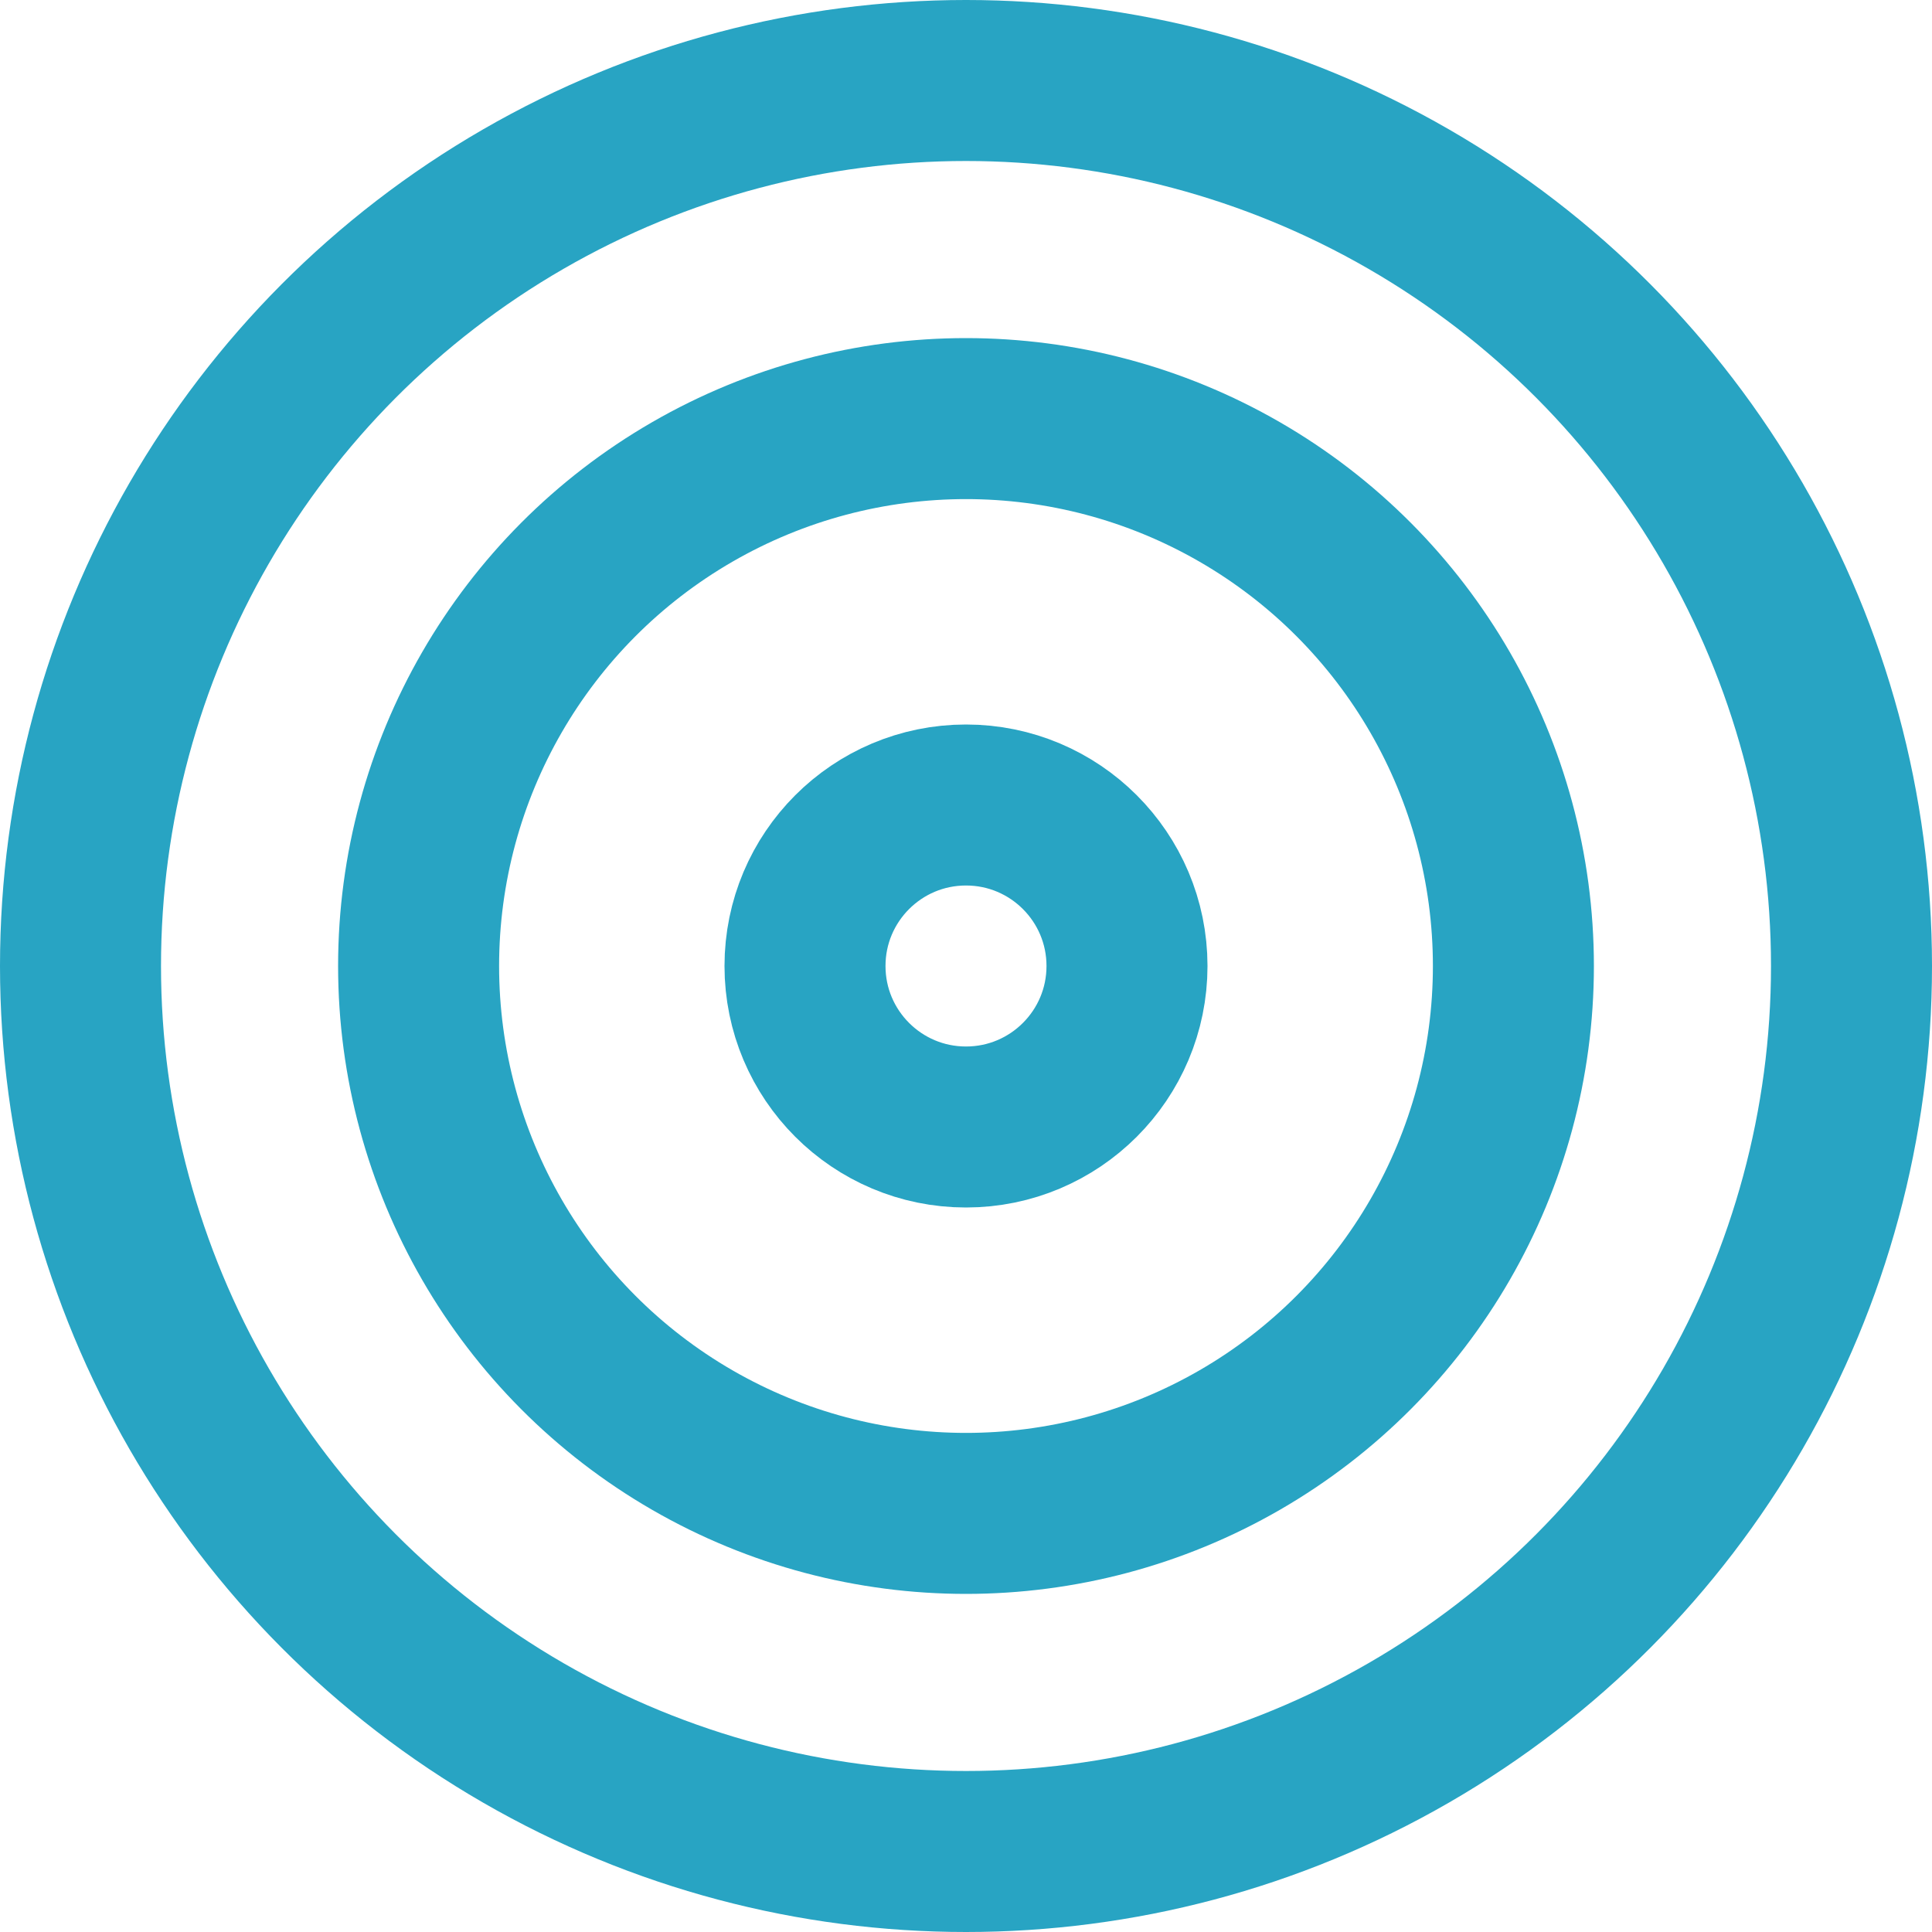 <svg id="Icons" xmlns="http://www.w3.org/2000/svg" viewBox="0 0 24 24"><defs><style>.cls-1{fill:none;stroke:#28a4c3;stroke-linecap:round;stroke-linejoin:round;stroke-width:2px;}</style></defs><title>aim</title><circle class="cls-1" cx="12" cy="12" r="11"/><circle class="cls-1" cx="12" cy="12" r="6.8"/><circle class="cls-1" cx="12" cy="12" r="2"/></svg>